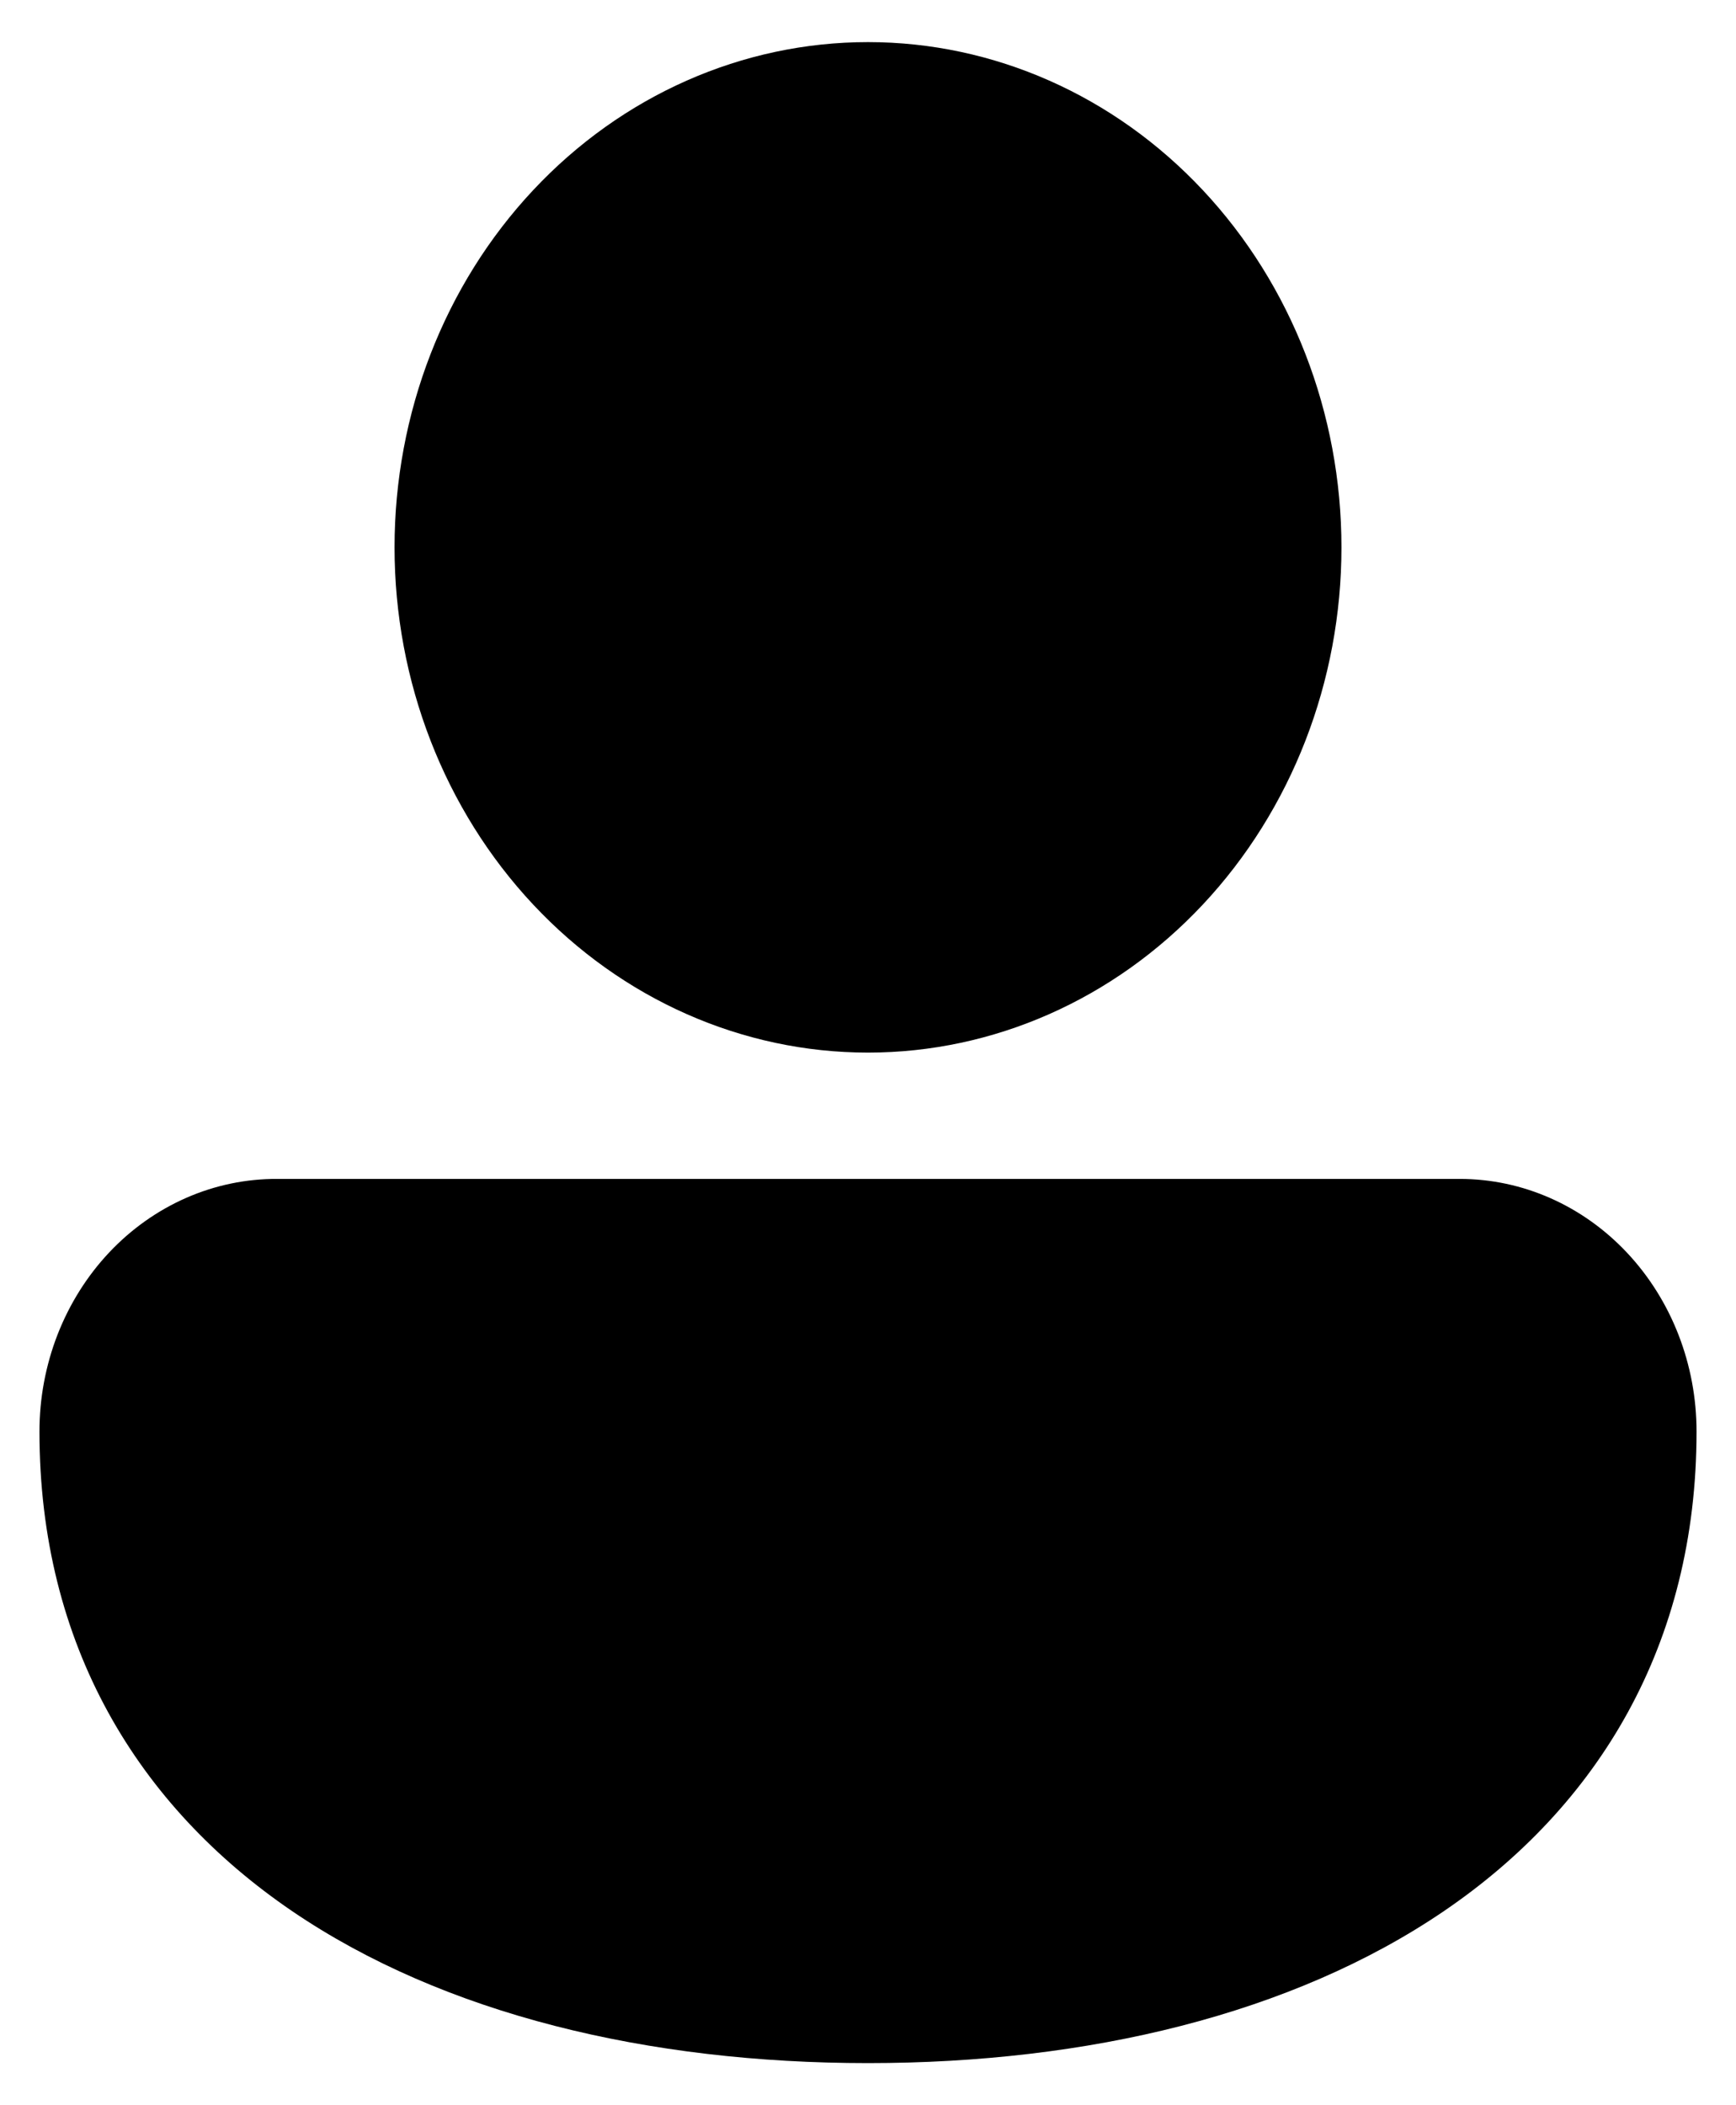 <svg width="33" height="40" viewBox="0 0 33 40" fill="none" xmlns="http://www.w3.org/2000/svg">
<path d="M16.5 0.8C14.113 0.8 11.824 1.811 10.136 3.612C8.448 5.412 7.5 7.854 7.5 10.4C7.5 12.946 8.448 15.388 10.136 17.188C11.824 18.989 14.113 20 16.5 20C18.887 20 21.176 18.989 22.864 17.188C24.552 15.388 25.5 12.946 25.5 10.4C25.5 7.854 24.552 5.412 22.864 3.612C21.176 1.811 18.887 0.8 16.5 0.8ZM5.27 22.4C4.678 22.397 4.09 22.519 3.542 22.759C2.994 22.999 2.495 23.352 2.075 23.798C1.655 24.244 1.322 24.774 1.094 25.358C0.867 25.942 0.75 26.568 0.75 27.2C0.75 31.258 2.624 34.318 5.554 36.313C8.438 38.274 12.326 39.2 16.5 39.2C20.674 39.2 24.562 38.274 27.446 36.313C30.376 34.321 32.25 31.256 32.25 27.2C32.25 25.927 31.776 24.706 30.932 23.806C30.088 22.906 28.944 22.4 27.75 22.4H5.27Z" fill="black"/>
</svg>
